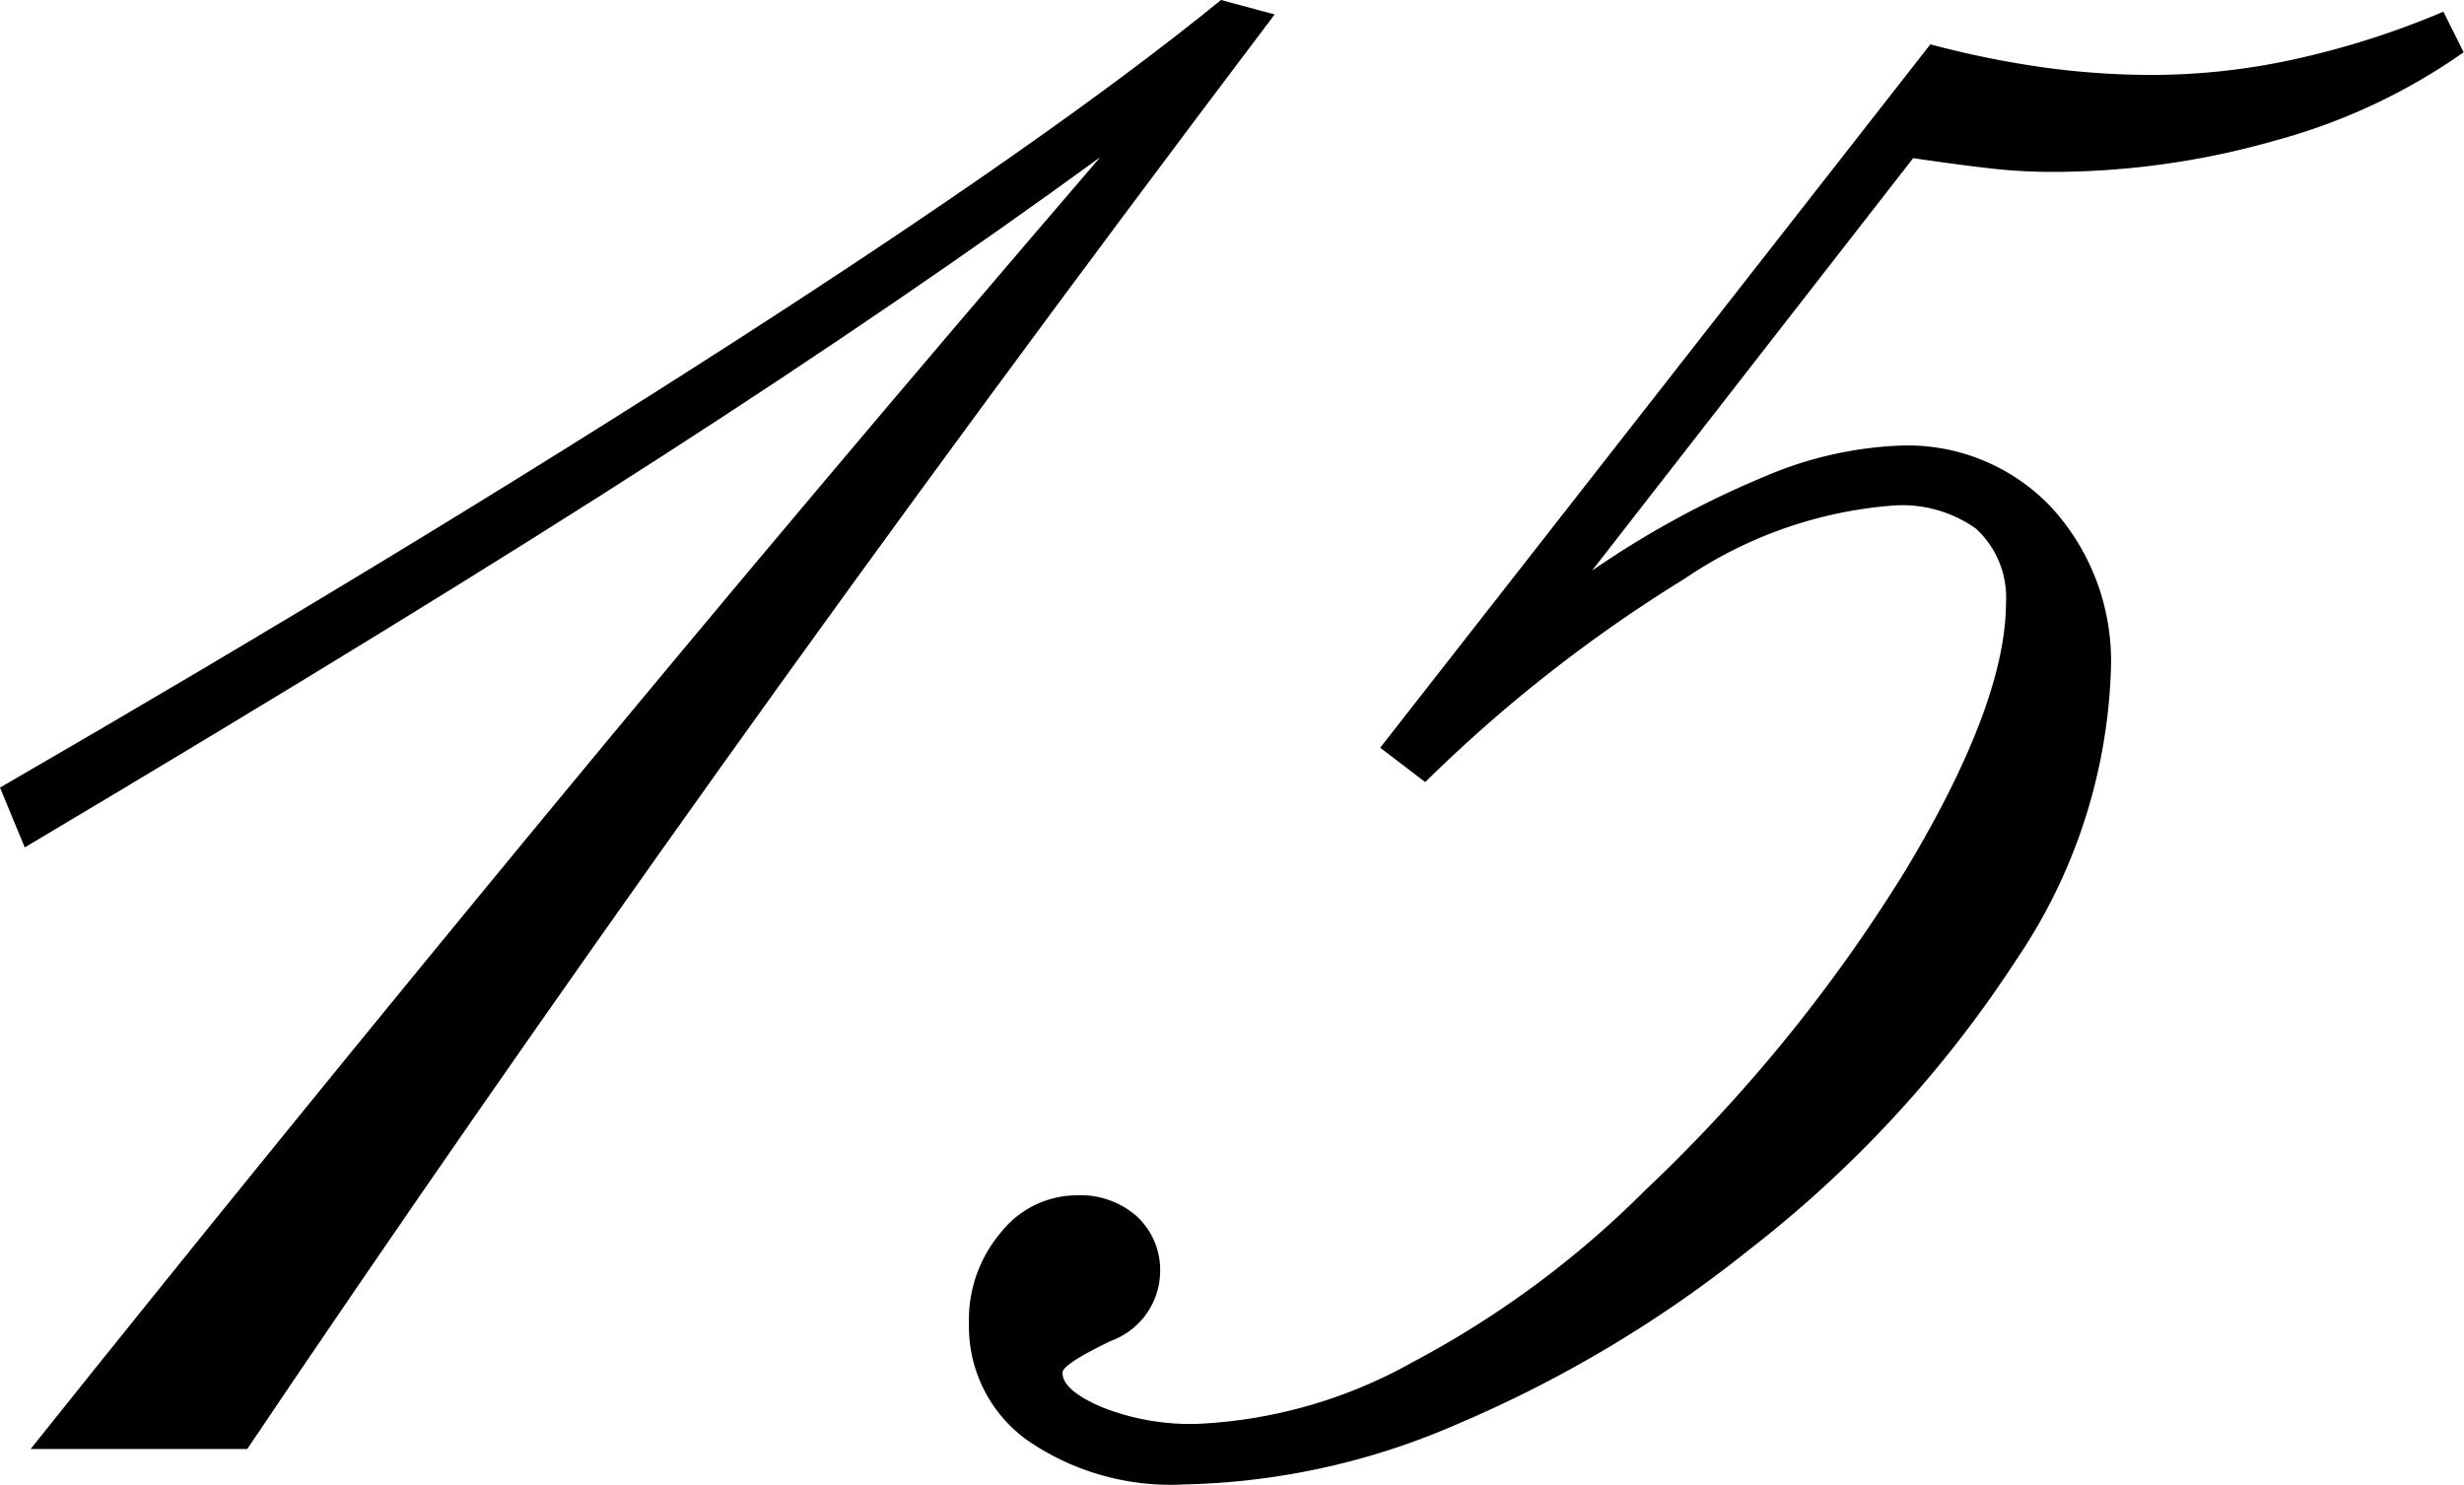 <svg xmlns="http://www.w3.org/2000/svg" viewBox="0 0 71.66 43.2"><title>アセット 3</title><g id="レイヤー_2" data-name="レイヤー 2"><g id="レイヤー_1-2" data-name="レイヤー 1"><path d="M35.51,0l1.56.42Q28.41,11.88,21,22.26T7.19,42.15H.89q7.19-9,14.94-18.39T32,4.57q-5.62,4.1-12.7,8.67T.72,24.65L0,22.91Q11.84,16.06,21.26,10T35.51,0Z"/><path d="M71.06.34l.59,1.18A17.42,17.42,0,0,1,66.2,4.08,23.64,23.64,0,0,1,59.65,5Q58.8,5,57.9,4.9t-2.26-.3l-9.34,12a27.17,27.17,0,0,1,5-2.73,11.1,11.1,0,0,1,4-.91,5.75,5.75,0,0,1,4.38,1.82,6.62,6.62,0,0,1,1.71,4.73,15.94,15.94,0,0,1-2.75,8.41,34.36,34.36,0,0,1-7.74,8.41,36.14,36.14,0,0,1-8.46,5.07,20.89,20.89,0,0,1-8,1.78,7.35,7.35,0,0,1-4.57-1.29,4.07,4.07,0,0,1-1.69-3.4,3.91,3.91,0,0,1,.93-2.64,2.82,2.82,0,0,1,2.2-1.08,2.47,2.47,0,0,1,1.75.61A2.12,2.12,0,0,1,33.74,37a2.17,2.17,0,0,1-1.42,2q-1.42.68-1.42.93,0,.51,1.14,1a7,7,0,0,0,2.75.49,14.09,14.09,0,0,0,6.3-1.8,28.16,28.16,0,0,0,6.76-5,46,46,0,0,0,7.59-9.34q2.89-4.82,2.9-7.74a2.72,2.72,0,0,0-.87-2.16A3.7,3.7,0,0,0,55,14.71,12.46,12.46,0,0,0,49,16.83a42.4,42.4,0,0,0-7.55,5.92l-1.31-1,16-20.46a27.67,27.67,0,0,0,3.36.68,23.38,23.38,0,0,0,3.11.21,19.4,19.4,0,0,0,4.18-.47A24.48,24.48,0,0,0,71.06.34Z"/></g></g></svg>